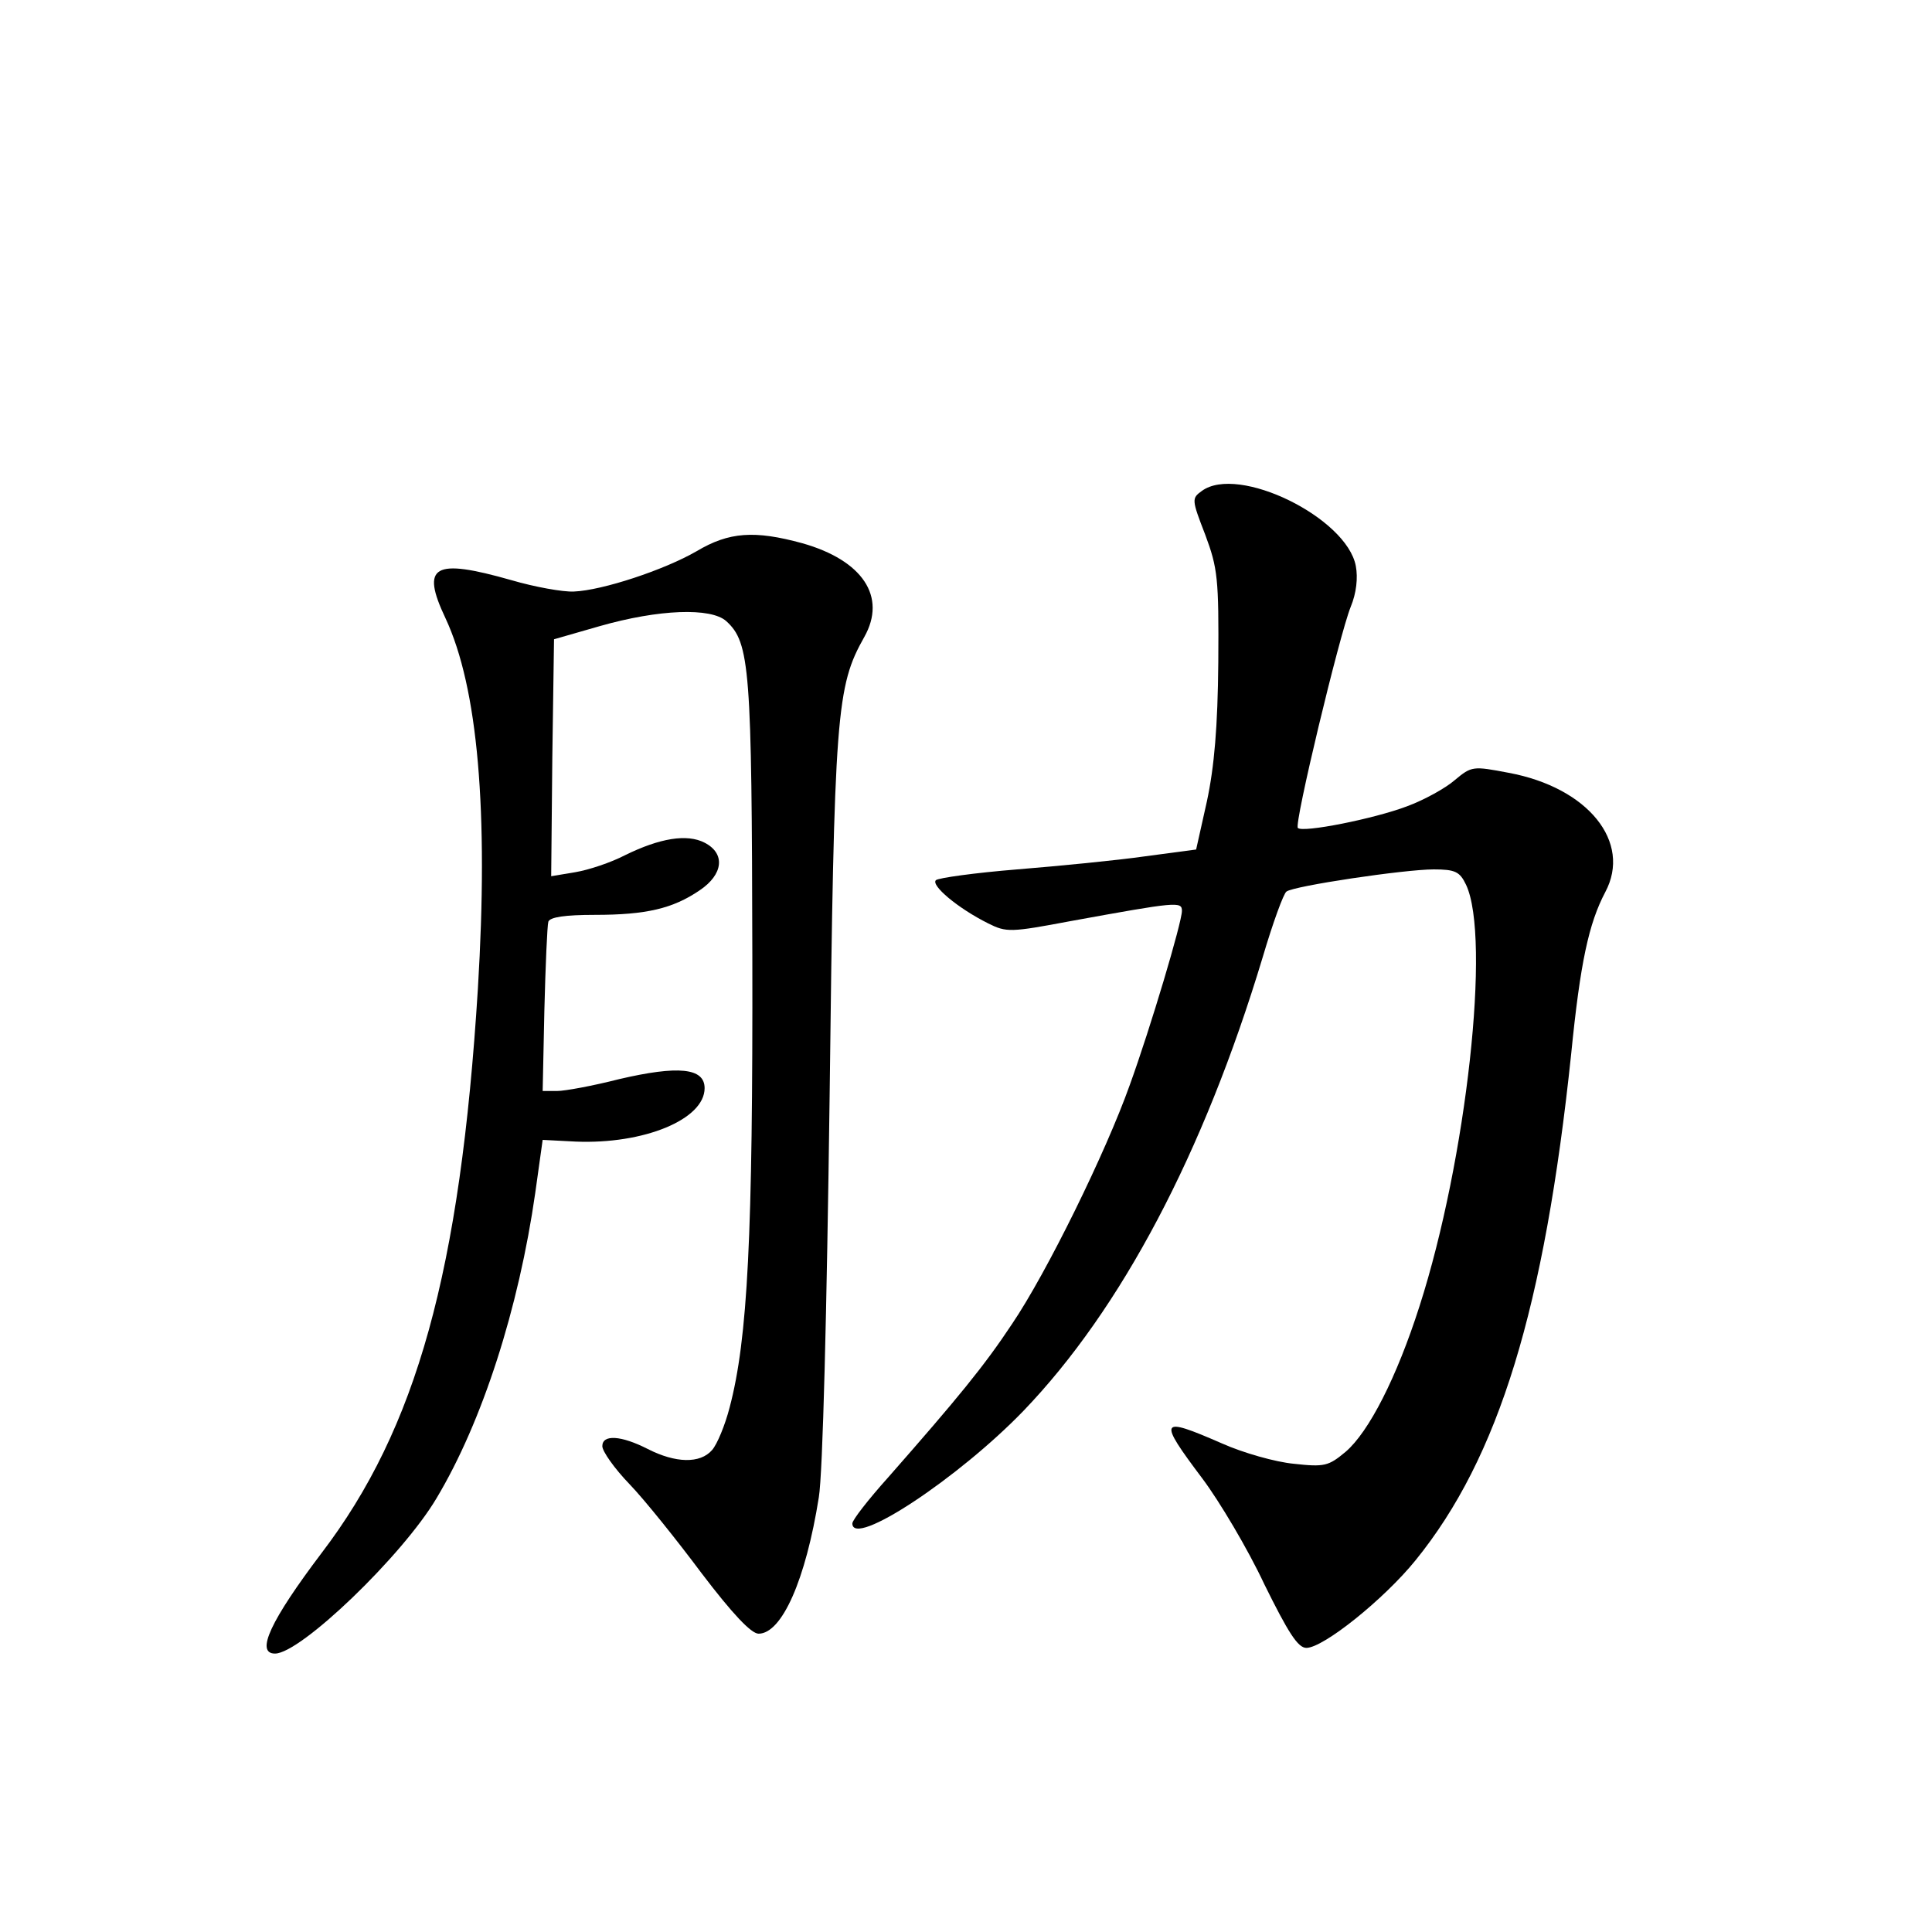 <?xml version="1.0" standalone="no"?>
<!DOCTYPE svg PUBLIC "-//W3C//DTD SVG 20010904//EN"
 "http://www.w3.org/TR/2001/REC-SVG-20010904/DTD/svg10.dtd">
<svg version="1.0" xmlns="http://www.w3.org/2000/svg"
 width="340pt" height="340pt" viewBox="0 0 340 340"
 preserveAspectRatio="xMidYMid meet">
<g transform="translate(0,340) scale(0.1,-0.1)"
fill="#000000" stroke="none">
<path d="M2115 2536 c-18 -13 -18 -15 6 -77 22 -59 24 -77 23 -224 -1 -114 -7
-184 -20 -245 l-19 -85 -90 -12 c-49 -7 -151 -17 -225 -23 -74 -6 -139 -15
-143 -19 -9 -9 38 -49 92 -76 32 -16 39 -16 145 4 187 34 196 35 196 18 0 -20
-55 -205 -92 -307 -42 -118 -146 -330 -207 -420 -49 -74 -95 -130 -218 -270
-35 -39 -63 -75 -63 -81 0 -44 187 80 301 198 172 179 317 453 421 798 18 61
37 113 42 116 13 10 208 39 259 39 38 0 46 -4 57 -27 44 -93 1 -484 -82 -742
-40 -125 -89 -221 -130 -256 -30 -25 -37 -27 -91 -21 -32 3 -89 19 -127 36
-110 48 -113 43 -34 -62 30 -40 80 -124 109 -186 42 -85 59 -112 74 -112 30 0
137 86 192 154 147 181 227 444 274 891 16 161 31 230 60 285 47 88 -30 184
-170 210 -63 12 -65 12 -95 -13 -16 -14 -54 -35 -84 -46 -58 -22 -184 -47
-192 -38 -7 6 73 339 93 389 10 24 13 51 9 72 -16 85 -207 179 -271 132z"/>
<path d="M1226 2430 c-57 -33 -166 -69 -216 -71 -19 -1 -69 8 -110 20 -137 39
-160 26 -116 -67 57 -122 76 -339 57 -652 -31 -498 -108 -774 -275 -993 -90
-119 -117 -177 -82 -177 45 0 224 172 284 273 81 135 145 335 174 538 l13 93
58 -3 c120 -5 227 39 227 94 0 36 -47 40 -150 16 -47 -12 -96 -21 -110 -21
l-25 0 3 142 c2 79 5 149 7 156 3 8 29 12 82 12 90 0 137 11 184 43 42 28 46
65 9 84 -31 16 -79 8 -140 -22 -25 -13 -64 -26 -88 -30 l-42 -7 2 209 3 208
80 23 c105 30 196 33 223 9 42 -38 45 -84 46 -591 1 -491 -8 -672 -40 -793 -8
-31 -22 -65 -31 -75 -21 -24 -64 -23 -113 2 -47 24 -80 26 -80 5 0 -9 21 -39
48 -67 26 -27 83 -98 127 -157 54 -71 87 -106 100 -106 41 0 83 95 106 240 7
42 14 325 19 705 8 678 12 722 61 809 40 71 -3 135 -109 165 -84 23 -129 20
-186 -14z"/>
</g>
</svg>
